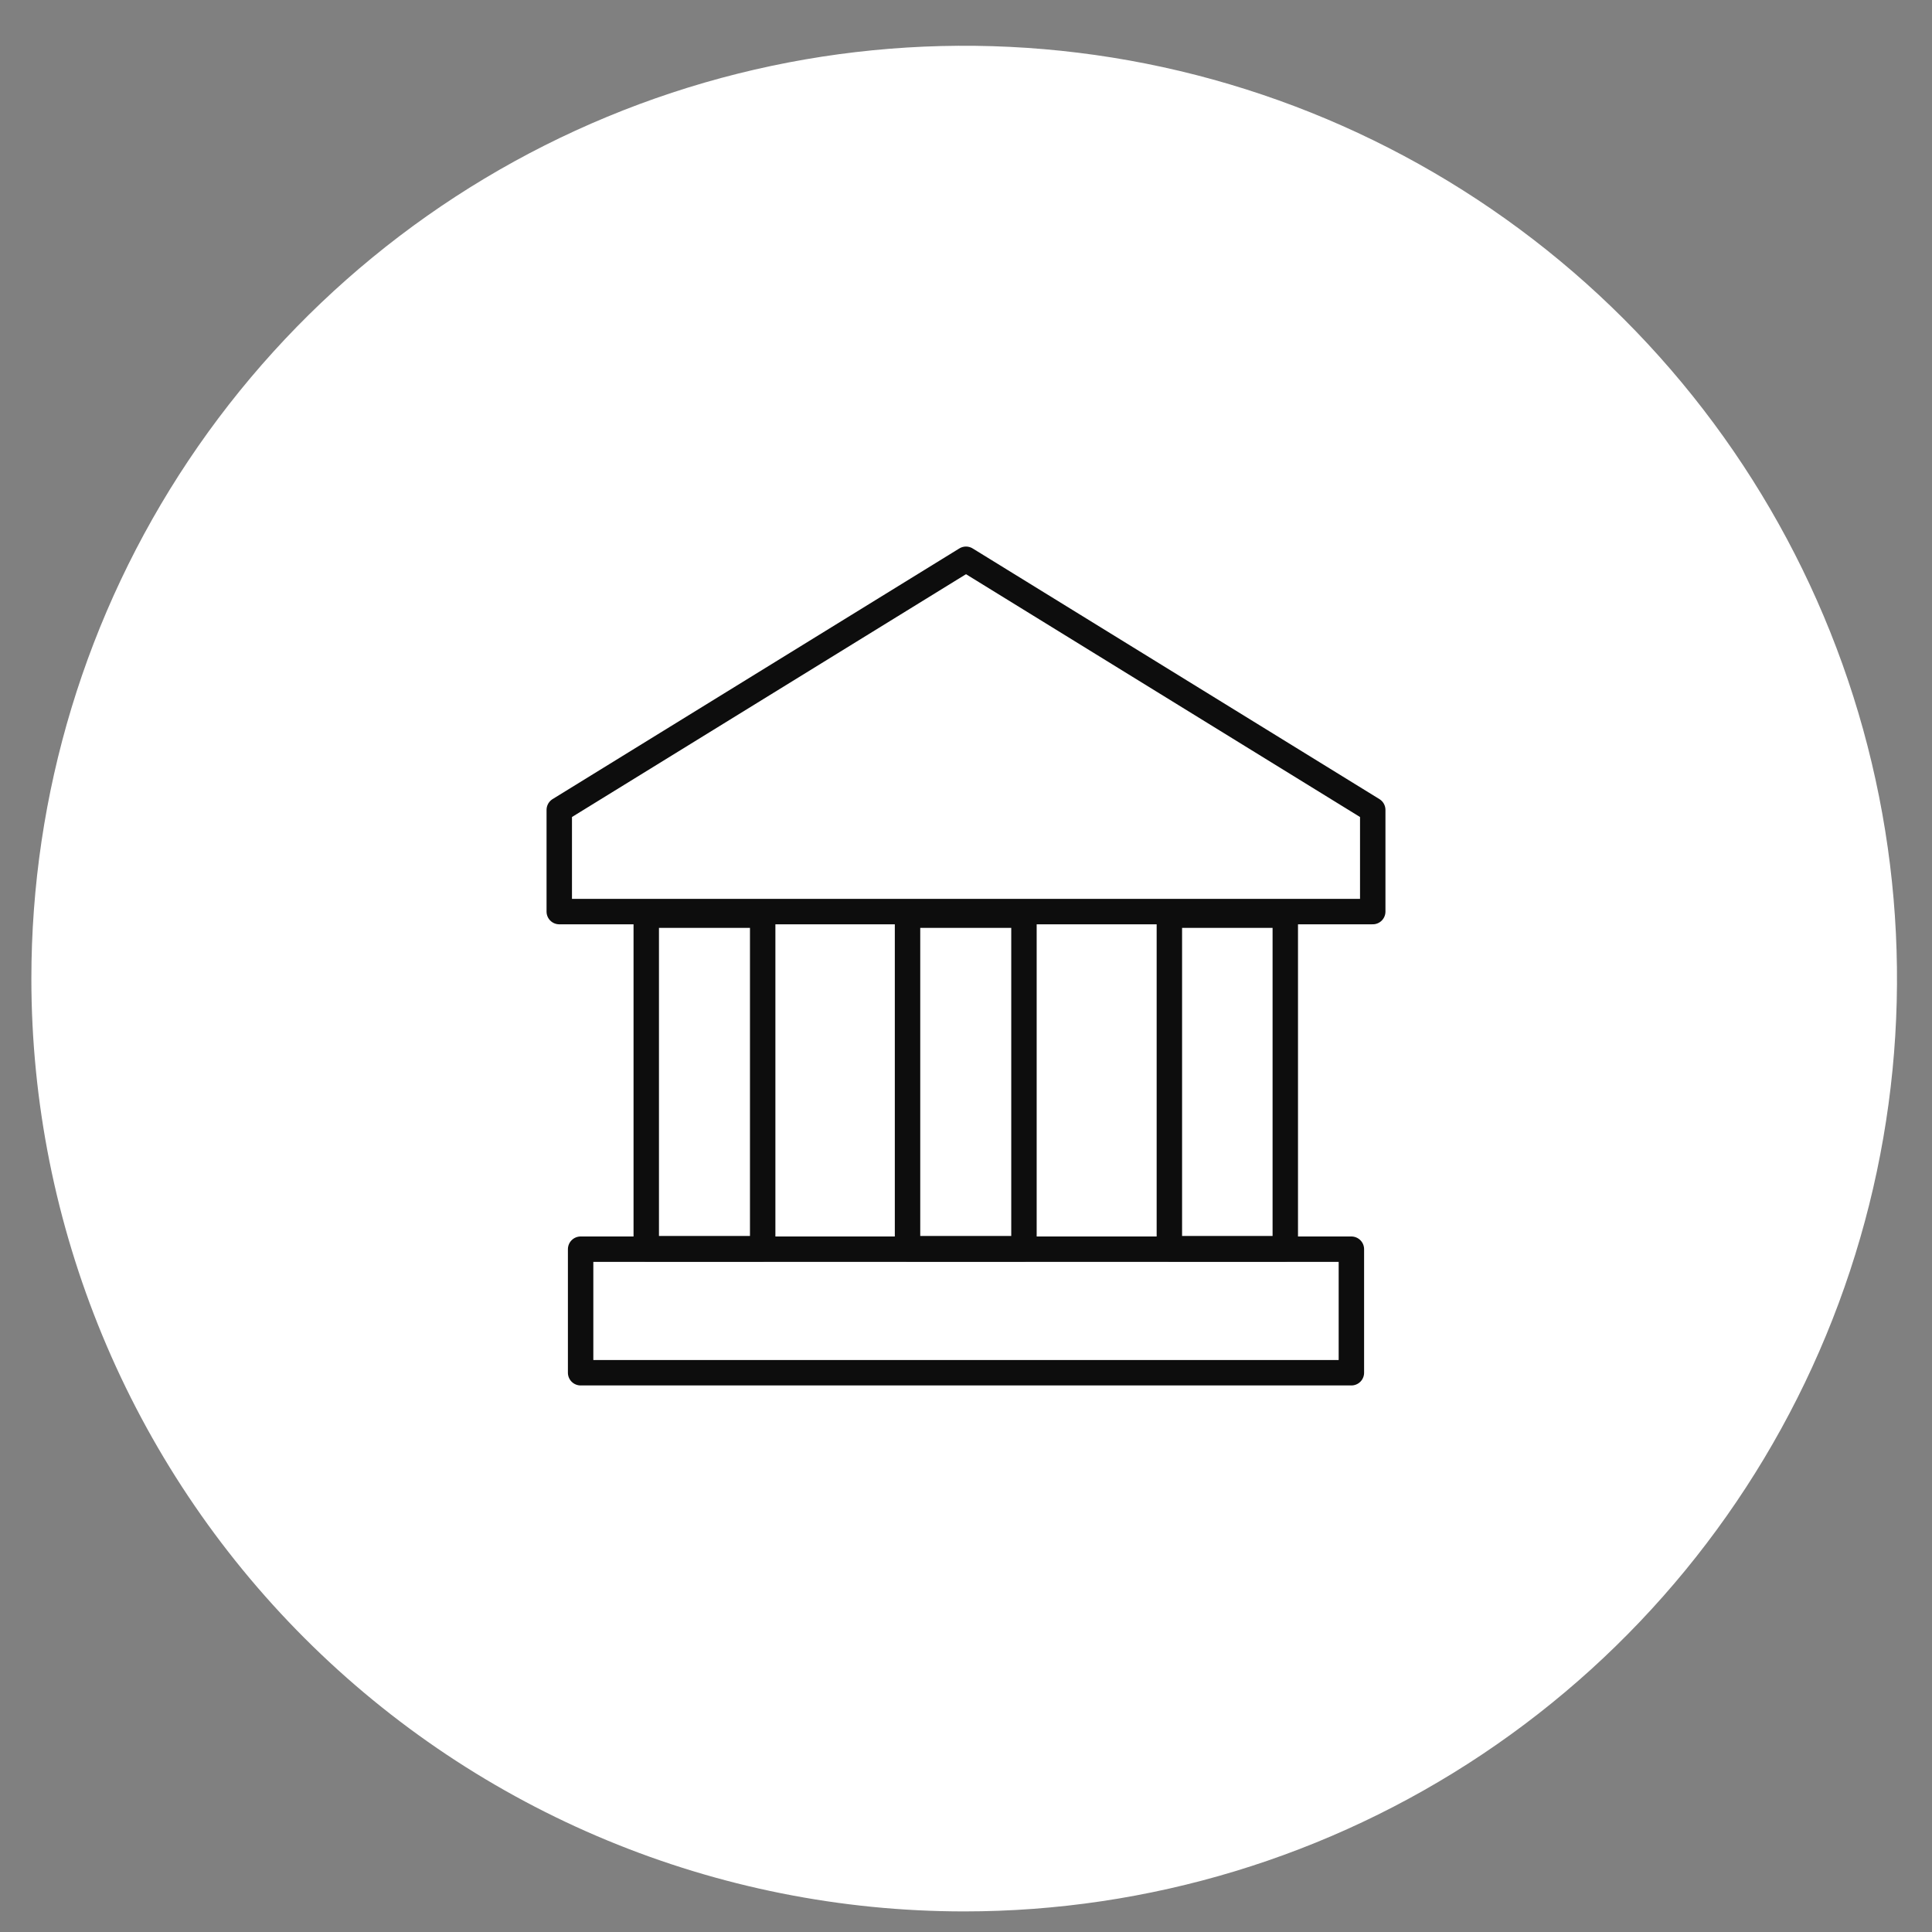 <svg width="38" height="38" viewBox="0 0 38 38" fill="none" xmlns="http://www.w3.org/2000/svg">
<rect x="0" y="0" width="38" height="38" fill="#808080" stroke="none"/>
<path d="M18.965 37.595C22.593 37.595 26.141 36.519 29.158 34.503C32.175 32.487 34.527 29.621 35.915 26.268C37.304 22.916 37.667 19.227 36.959 15.668C36.252 12.109 34.504 8.84 31.938 6.274C29.372 3.708 26.103 1.96 22.544 1.252C18.985 0.545 15.296 0.908 11.943 2.297C8.591 3.685 5.725 6.037 3.709 9.054C1.693 12.071 0.617 15.618 0.617 19.247C0.617 24.113 2.55 28.78 5.991 32.221C9.432 35.662 14.099 37.595 18.965 37.595V37.595Z" fill="white"/>
<path d="M20.14 18H17.85V24.56H20.14V18Z" stroke="#0D0D0D" stroke-width="0.5" stroke-linecap="round" stroke-linejoin="round"/>
<path d="M15.001 18H12.711V24.56H15.001V18Z" stroke="#0D0D0D" stroke-width="0.5" stroke-linecap="round" stroke-linejoin="round"/>
<path d="M25.28 18H23V24.56H25.28V18Z" stroke="#0D0D0D" stroke-width="0.5" stroke-linecap="round" stroke-linejoin="round"/>
<path d="M19 11L11 15.93V17.93H27V15.93L19 11Z" stroke="#0D0D0D" stroke-width="0.5" stroke-linecap="round" stroke-linejoin="round"/>
<path d="M26.58 24.57H11.42V27H26.58V24.57Z" stroke="#0D0D0D" stroke-width="0.5" stroke-linecap="round" stroke-linejoin="round"/>
</svg>
